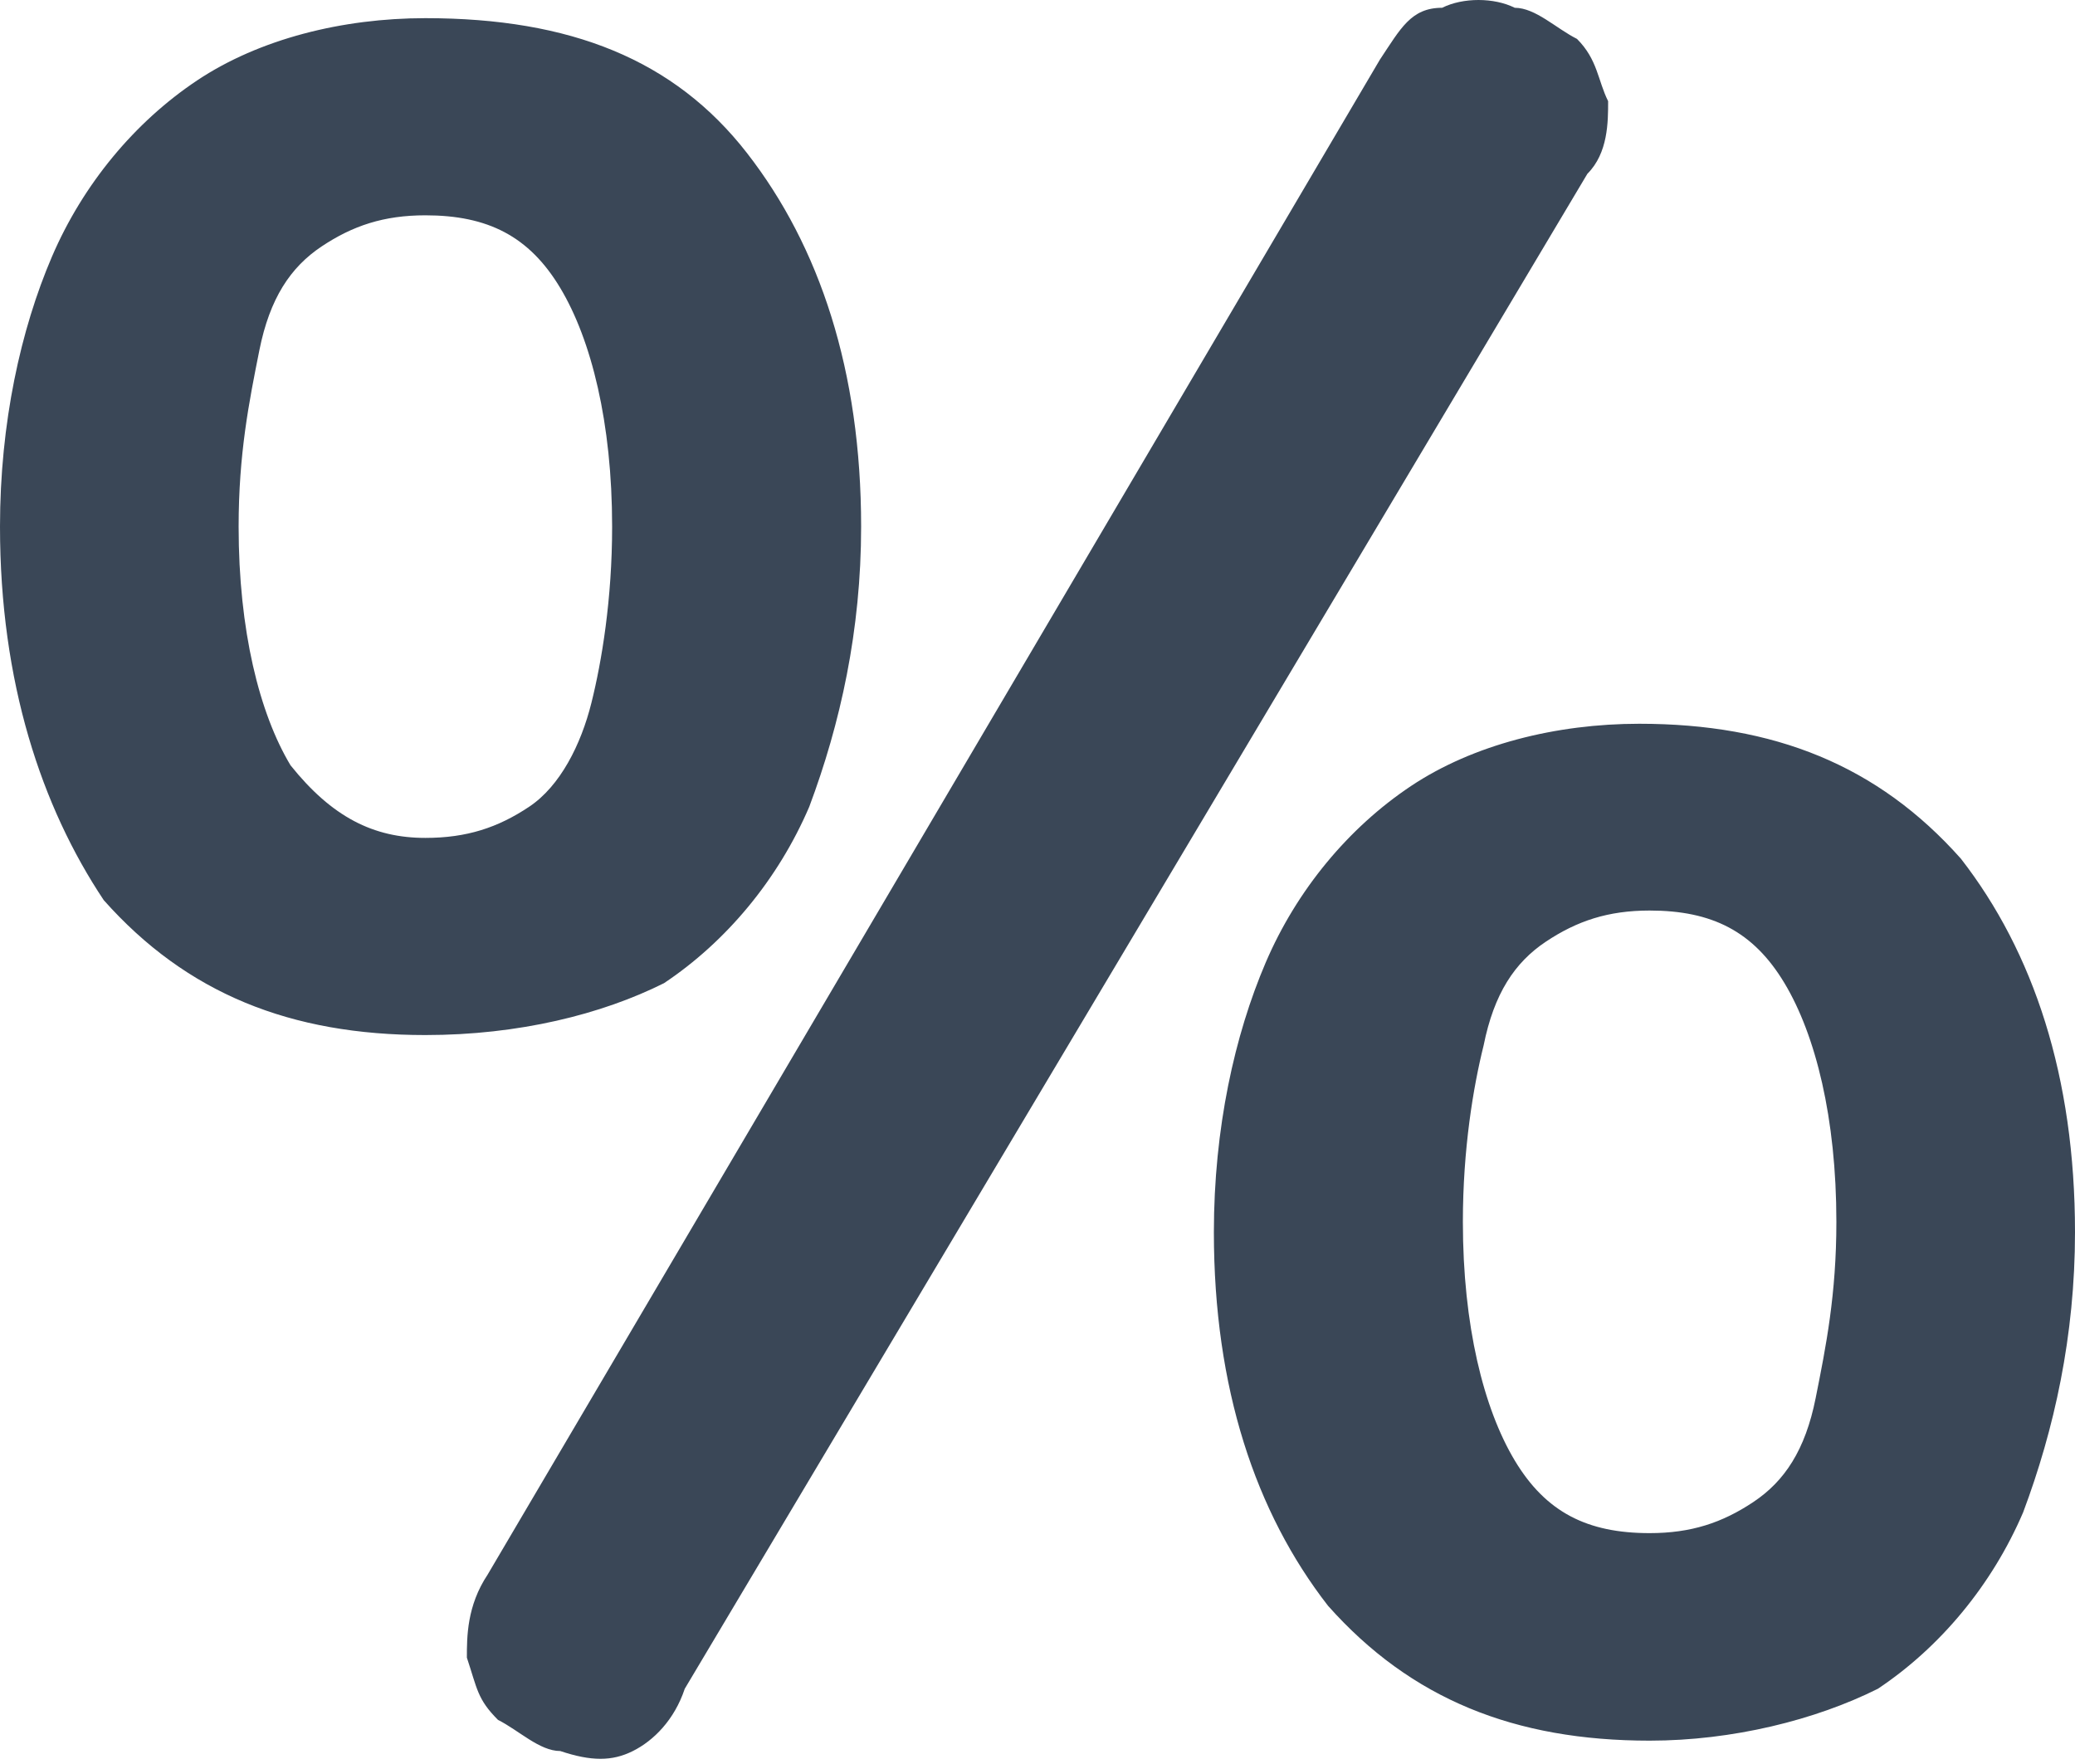 <svg width="20" height="17" viewBox="0 0 20 17" fill="none" xmlns="http://www.w3.org/2000/svg">
<path d="M6.6 16.275C6.5 16.575 6.3 16.775 6.1 16.875C5.9 16.975 5.7 16.975 5.4 16.875C5.2 16.875 5 16.675 4.8 16.575C4.6 16.375 4.6 16.275 4.5 15.975C4.5 15.775 4.5 15.475 4.7 15.175L13.3 0.575C13.5 0.275 13.6 0.075 13.9 0.075C14.1 -0.025 14.4 -0.025 14.6 0.075C14.8 0.075 15 0.275 15.2 0.375C15.4 0.575 15.4 0.775 15.5 0.975C15.5 1.175 15.5 1.475 15.3 1.675L6.6 16.275ZM4.1 9.975C2.8 9.975 1.8 9.575 1 8.675C0.4 7.775 0 6.575 0 5.075C0 4.075 0.2 3.175 0.5 2.475C0.8 1.775 1.3 1.175 1.9 0.775C2.5 0.375 3.3 0.175 4.1 0.175C5.5 0.175 6.5 0.575 7.2 1.475C7.9 2.375 8.3 3.575 8.3 5.075C8.3 6.075 8.1 6.975 7.8 7.775C7.5 8.475 7 9.075 6.4 9.475C5.8 9.775 5 9.975 4.1 9.975ZM4.1 8.075C4.5 8.075 4.8 7.975 5.1 7.775C5.4 7.575 5.6 7.175 5.7 6.775C5.8 6.375 5.9 5.775 5.9 5.075C5.9 4.075 5.7 3.275 5.4 2.775C5.1 2.275 4.7 2.075 4.1 2.075C3.7 2.075 3.4 2.175 3.1 2.375C2.8 2.575 2.6 2.875 2.5 3.375C2.4 3.875 2.3 4.375 2.3 5.075C2.3 6.075 2.5 6.875 2.8 7.375C3.2 7.875 3.6 8.075 4.1 8.075ZM15.9 16.775C14.6 16.775 13.6 16.375 12.8 15.475C12.1 14.575 11.7 13.375 11.7 11.875C11.7 10.875 11.9 9.975 12.2 9.275C12.5 8.575 13 7.975 13.6 7.575C14.2 7.175 15 6.975 15.8 6.975C17.1 6.975 18.1 7.375 18.9 8.275C19.6 9.175 20 10.375 20 11.875C20 12.875 19.8 13.775 19.5 14.575C19.2 15.275 18.7 15.875 18.1 16.275C17.5 16.575 16.7 16.775 15.9 16.775ZM15.9 14.775C16.3 14.775 16.6 14.675 16.9 14.475C17.2 14.275 17.4 13.975 17.5 13.475C17.6 12.975 17.7 12.475 17.7 11.775C17.7 10.775 17.5 9.975 17.2 9.475C16.9 8.975 16.5 8.775 15.9 8.775C15.5 8.775 15.2 8.875 14.9 9.075C14.6 9.275 14.4 9.575 14.3 10.075C14.2 10.475 14.1 11.075 14.1 11.775C14.1 12.775 14.3 13.575 14.6 14.075C14.9 14.575 15.3 14.775 15.9 14.775Z" fill="#3A4757"/>
</svg>